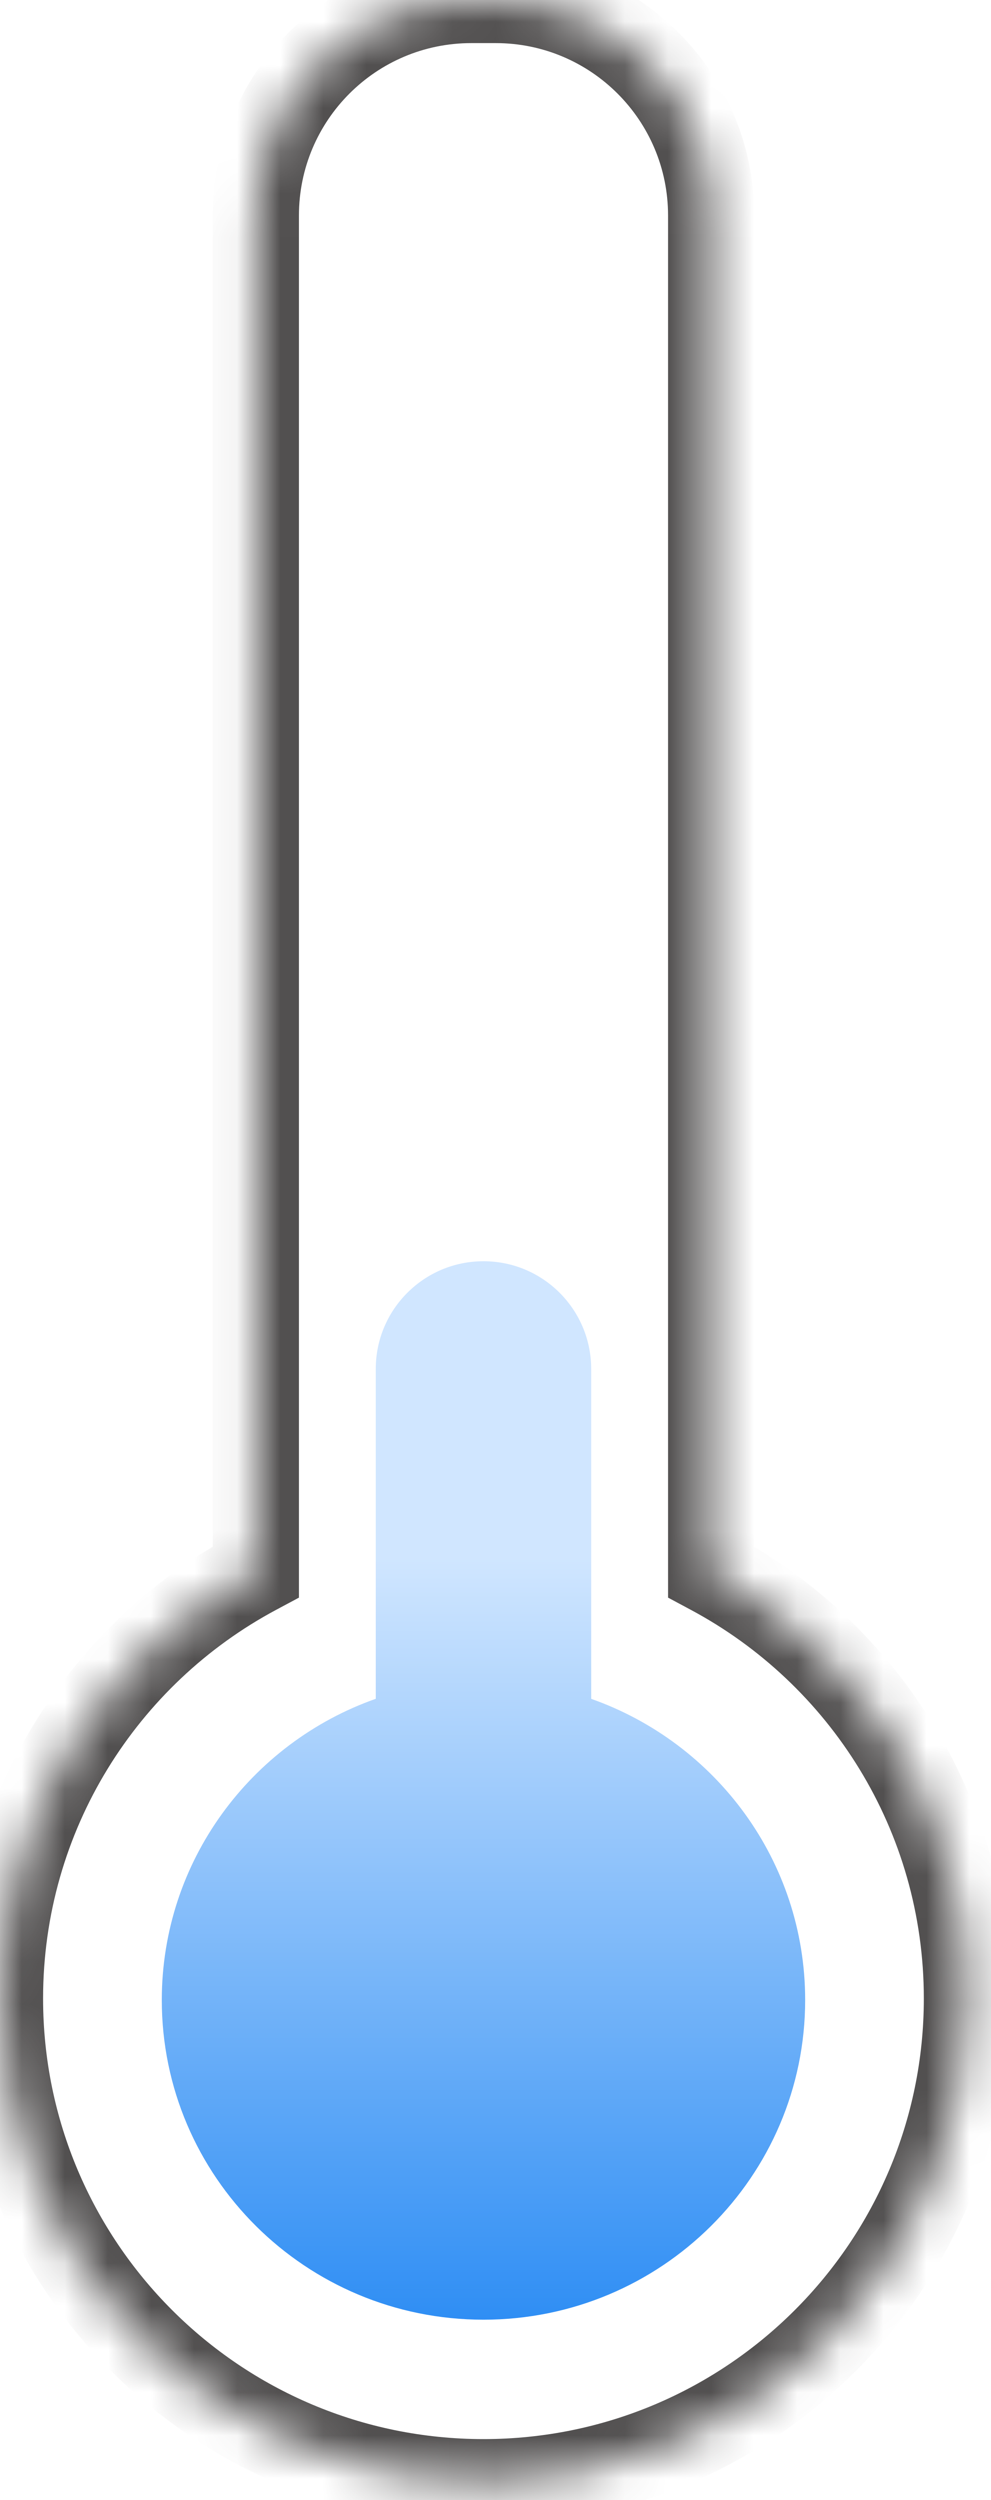 <svg width="23" height="58" viewBox="0 0 23 58" fill="none" xmlns="http://www.w3.org/2000/svg">
<path d="M11.221 29.259C12.602 29.259 13.721 30.378 13.721 31.759V39.411C16.614 40.432 18.687 43.174 18.687 46.398C18.687 50.494 15.344 53.814 11.221 53.814C7.098 53.814 3.755 50.494 3.755 46.398C3.756 43.174 5.827 40.431 8.721 39.41V31.759C8.721 30.378 9.841 29.259 11.221 29.259Z" fill="url(#paint0_linear_55_60)"/>
<mask id="path-2-inside-1_55_60" fill="white">
<path d="M11.505 0C14.266 0 16.505 2.239 16.505 5V36.464C20.038 38.353 22.441 42.077 22.441 46.363C22.441 52.56 17.418 57.584 11.221 57.584C5.024 57.584 0 52.56 0 46.363C5.06208e-05 42.077 2.405 38.353 5.938 36.464V5C5.938 2.239 8.176 0 10.938 0H11.505Z"/>
</mask>
<path d="M16.505 5H17.505V5L16.505 5ZM16.505 36.464H15.505V37.063L16.033 37.346L16.505 36.464ZM22.441 46.363H23.441V46.363L22.441 46.363ZM11.221 57.584L11.221 58.584H11.221V57.584ZM0 46.363L-1 46.363V46.363H0ZM5.938 36.464L6.409 37.346L6.938 37.063V36.464H5.938ZM5.938 5L4.938 5V5H5.938ZM11.505 0V1C13.714 1 15.505 2.791 15.505 5L16.505 5L17.505 5C17.505 1.686 14.819 -1 11.505 -1V0ZM16.505 5H15.505V36.464H16.505H17.505V5H16.505ZM16.505 36.464L16.033 37.346C19.254 39.068 21.441 42.461 21.441 46.363L22.441 46.363L23.441 46.363C23.441 41.694 20.821 37.639 16.977 35.582L16.505 36.464ZM22.441 46.363H21.441C21.441 52.008 16.865 56.584 11.221 56.584V57.584V58.584C17.97 58.584 23.441 53.112 23.441 46.363H22.441ZM11.221 57.584L11.221 56.584C5.576 56.584 1 52.008 1 46.363H0H-1C-1 53.112 4.472 58.584 11.221 58.584L11.221 57.584ZM0 46.363L1 46.363C1 42.461 3.188 39.068 6.409 37.346L5.938 36.464L5.466 35.582C1.621 37.638 -1 41.693 -1 46.363L0 46.363ZM5.938 36.464H6.938V5H5.938H4.938V36.464H5.938ZM5.938 5L6.938 5C6.938 2.791 8.729 1 10.938 1V0V-1C7.624 -1 4.938 1.686 4.938 5L5.938 5ZM10.938 0V1H11.505V0V-1H10.938V0Z" fill="#525050" mask="url(#path-2-inside-1_55_60)"/>
<defs>
<linearGradient id="paint0_linear_55_60" x1="11.221" y1="18.785" x2="11.221" y2="53.814" gradientUnits="userSpaceOnUse">
<stop offset="0.495" stop-color="#D0E6FF"/>
<stop offset="1" stop-color="#2F8EF4"/>
</linearGradient>
</defs>
</svg>
